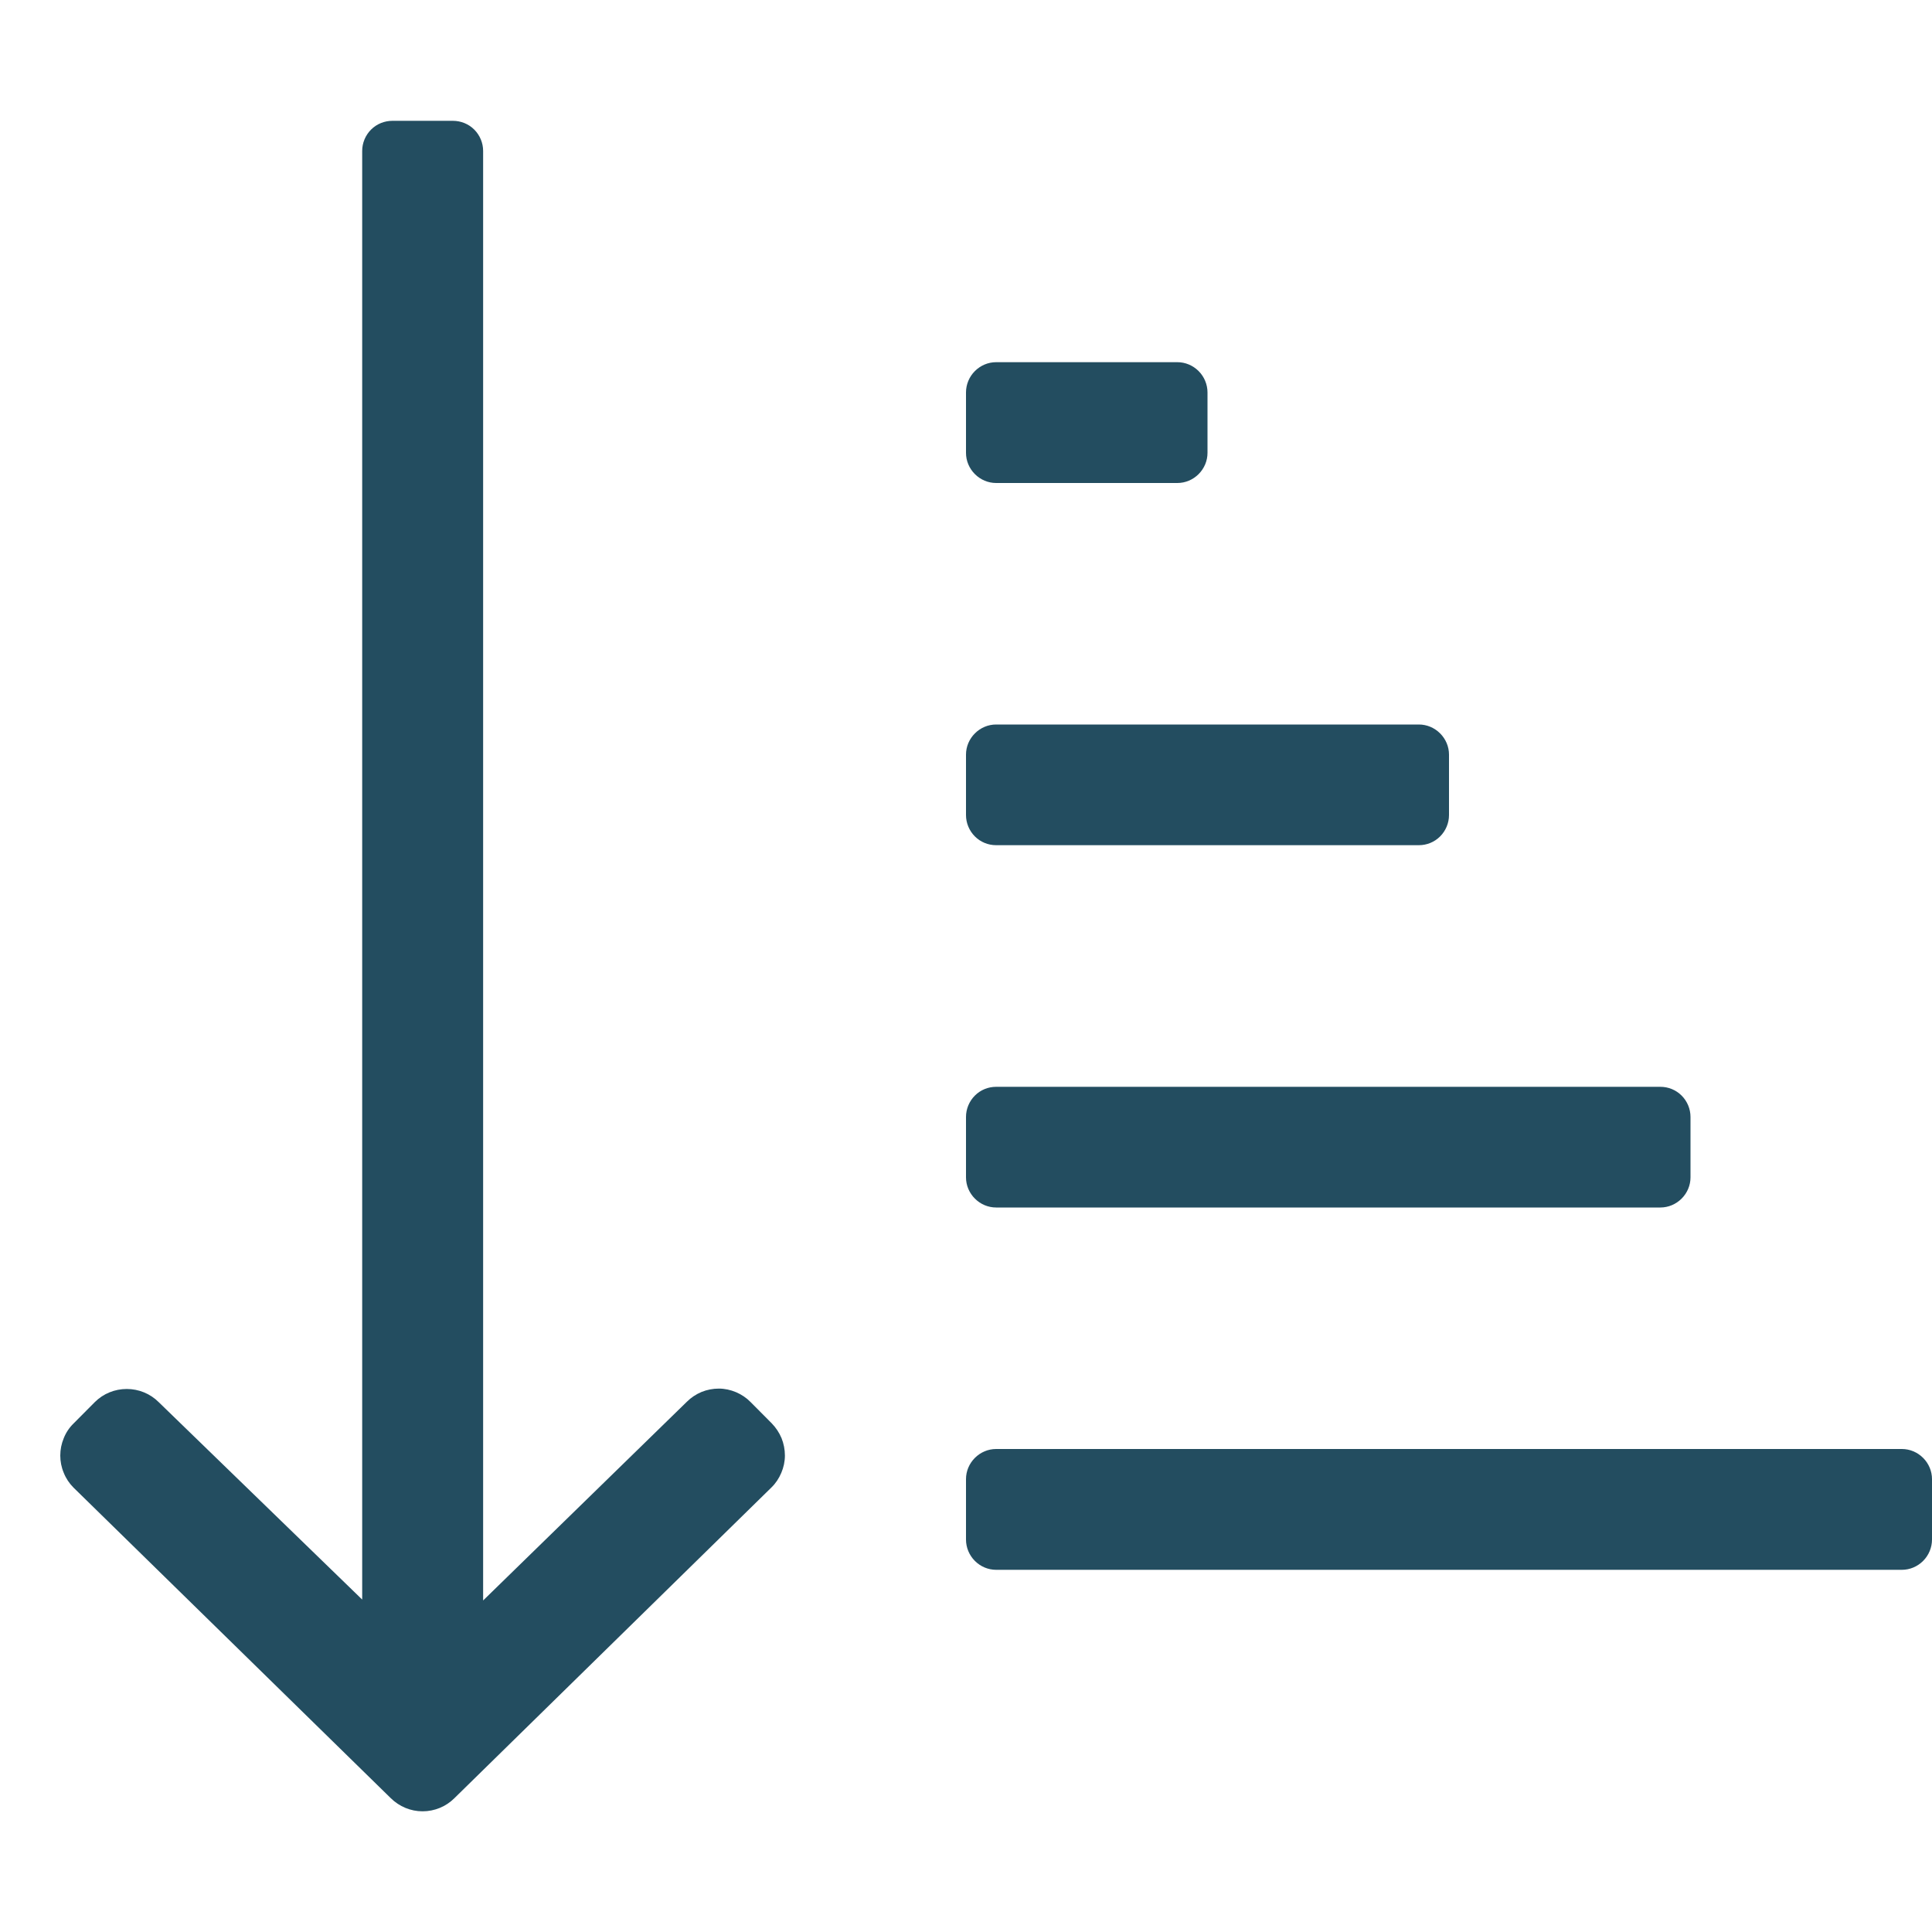 <svg width="15" height="15" viewBox="0 0 15 15" fill="none" xmlns="http://www.w3.org/2000/svg">
<path d="M7.734 9.375H12.891C12.953 9.375 13.012 9.35 13.056 9.306C13.1 9.262 13.125 9.203 13.125 9.141V8.672C13.125 8.61 13.1 8.55 13.056 8.506C13.012 8.462 12.953 8.438 12.891 8.438H7.734C7.672 8.438 7.613 8.462 7.569 8.506C7.525 8.55 7.5 8.61 7.5 8.672V9.141C7.5 9.203 7.525 9.262 7.569 9.306C7.613 9.35 7.672 9.375 7.734 9.375ZM7.734 3.75H9.141C9.203 3.75 9.262 3.725 9.306 3.681C9.35 3.637 9.375 3.578 9.375 3.516V3.047C9.375 2.985 9.35 2.925 9.306 2.881C9.262 2.837 9.203 2.812 9.141 2.812H7.734C7.672 2.812 7.613 2.837 7.569 2.881C7.525 2.925 7.5 2.985 7.5 3.047V3.516C7.5 3.578 7.525 3.637 7.569 3.681C7.613 3.725 7.672 3.75 7.734 3.75ZM7.734 6.562H11.016C11.078 6.562 11.137 6.538 11.181 6.494C11.225 6.45 11.25 6.39 11.25 6.328V5.859C11.25 5.797 11.225 5.738 11.181 5.694C11.137 5.65 11.078 5.625 11.016 5.625H7.734C7.672 5.625 7.613 5.65 7.569 5.694C7.525 5.738 7.5 5.797 7.5 5.859V6.328C7.5 6.39 7.525 6.45 7.569 6.494C7.613 6.538 7.672 6.562 7.734 6.562ZM14.766 11.25H7.734C7.672 11.25 7.613 11.275 7.569 11.319C7.525 11.363 7.5 11.422 7.5 11.484V11.953C7.5 12.015 7.525 12.075 7.569 12.119C7.613 12.163 7.672 12.188 7.734 12.188H14.766C14.828 12.188 14.887 12.163 14.931 12.119C14.975 12.075 15 12.015 15 11.953V11.484C15 11.422 14.975 11.363 14.931 11.319C14.887 11.275 14.828 11.25 14.766 11.25ZM5.828 10.886C5.796 10.853 5.757 10.827 5.715 10.809C5.672 10.791 5.627 10.781 5.581 10.781C5.535 10.781 5.489 10.79 5.447 10.807C5.404 10.825 5.365 10.851 5.333 10.883L3.751 12.426V1.172C3.751 1.11 3.726 1.05 3.682 1.006C3.638 0.962 3.578 0.938 3.516 0.938H3.047C2.985 0.938 2.925 0.962 2.881 1.006C2.837 1.05 2.812 1.11 2.812 1.172V12.419L1.232 10.886C1.166 10.82 1.077 10.784 0.984 10.784C0.891 10.784 0.802 10.82 0.736 10.886L0.571 11.052C0.538 11.084 0.512 11.123 0.495 11.166C0.477 11.209 0.468 11.254 0.468 11.301C0.468 11.347 0.477 11.393 0.495 11.435C0.512 11.478 0.538 11.517 0.571 11.55L3.034 13.961C3.1 14.026 3.188 14.063 3.281 14.063C3.374 14.063 3.463 14.026 3.528 13.961L5.989 11.549C6.022 11.517 6.048 11.478 6.066 11.435C6.084 11.393 6.094 11.347 6.094 11.301C6.094 11.254 6.085 11.209 6.068 11.166C6.05 11.123 6.024 11.084 5.992 11.051L5.828 10.886Z" fill="#234D60"/>
</svg>
